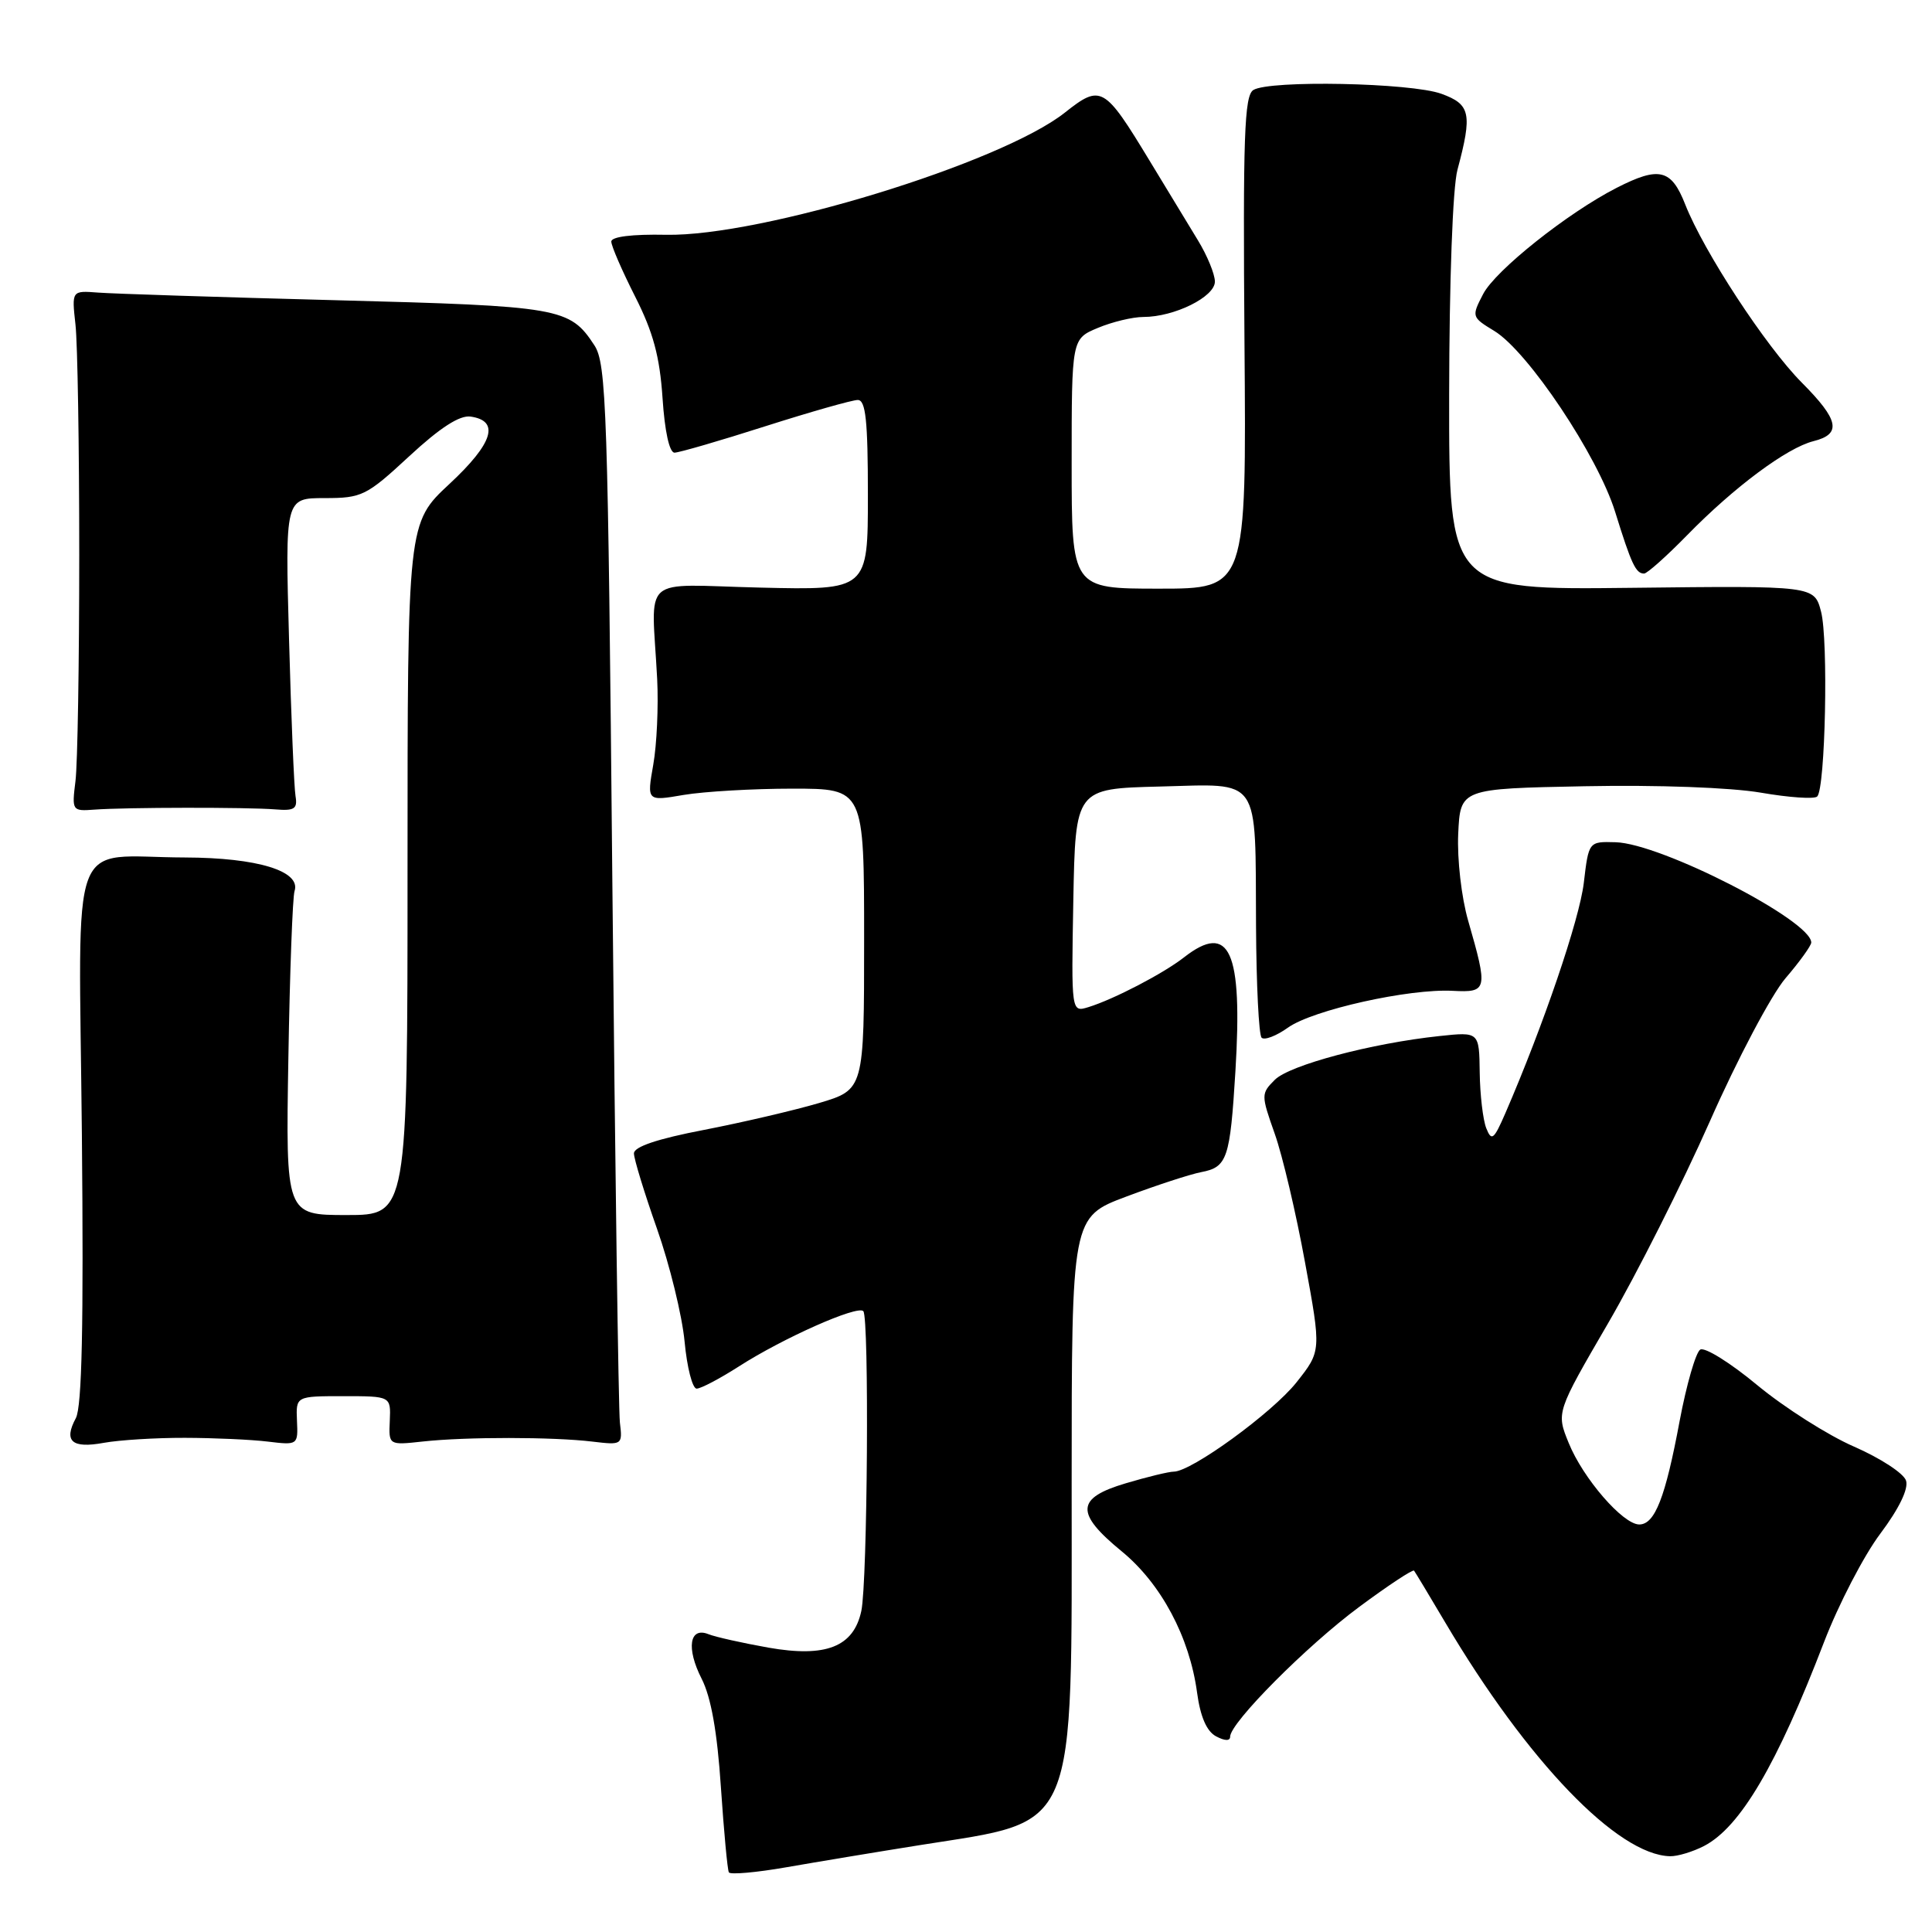 <?xml version="1.0" encoding="UTF-8" standalone="no"?>
<!DOCTYPE svg PUBLIC "-//W3C//DTD SVG 1.1//EN" "http://www.w3.org/Graphics/SVG/1.1/DTD/svg11.dtd" >
<svg xmlns="http://www.w3.org/2000/svg" xmlns:xlink="http://www.w3.org/1999/xlink" version="1.1" viewBox="0 0 256 256">
 <g >
 <path fill="currentColor"
d=" M 122.00 244.47 C 142.98 241.14 142.00 243.48 142.00 196.61 C 142.00 161.27 142.00 161.27 149.25 158.55 C 153.24 157.05 157.71 155.59 159.18 155.31 C 162.62 154.65 162.99 153.54 163.70 141.93 C 164.67 125.96 162.94 122.13 156.88 126.86 C 154.16 128.99 147.59 132.41 144.22 133.45 C 141.95 134.15 141.95 134.15 142.22 119.33 C 142.50 104.50 142.50 104.50 153.67 104.22 C 167.19 103.88 166.32 102.62 166.43 122.67 C 166.47 130.46 166.80 137.14 167.17 137.50 C 167.54 137.87 169.12 137.27 170.67 136.16 C 173.96 133.82 186.69 130.98 192.50 131.29 C 197.11 131.53 197.18 131.18 194.54 122.00 C 193.65 118.92 193.07 113.86 193.22 110.50 C 193.50 104.50 193.50 104.50 210.00 104.18 C 219.65 103.99 229.33 104.35 233.31 105.03 C 237.06 105.68 240.43 105.91 240.79 105.54 C 241.87 104.47 242.28 84.80 241.30 81.05 C 240.40 77.61 240.40 77.61 216.20 77.89 C 192.00 78.17 192.00 78.17 192.02 52.34 C 192.04 37.23 192.49 24.84 193.12 22.50 C 195.11 15.06 194.85 13.83 191.00 12.43 C 186.97 10.96 168.20 10.59 166.07 11.93 C 164.88 12.69 164.69 18.10 164.90 45.42 C 165.16 78.00 165.16 78.00 153.58 78.00 C 142.00 78.00 142.00 78.00 142.00 61.45 C 142.00 44.90 142.00 44.90 145.47 43.45 C 147.38 42.65 150.09 42.00 151.50 42.00 C 155.61 42.00 161.00 39.33 160.98 37.30 C 160.97 36.31 159.96 33.85 158.73 31.84 C 157.51 29.82 154.61 25.06 152.30 21.25 C 146.32 11.39 145.88 11.14 141.10 14.92 C 132.64 21.62 100.84 31.36 88.25 31.11 C 83.77 31.02 81.00 31.36 81.00 32.01 C 81.00 32.59 82.42 35.86 84.15 39.28 C 86.55 44.01 87.42 47.24 87.79 52.75 C 88.08 57.16 88.70 59.99 89.38 59.98 C 90.00 59.97 95.41 58.40 101.41 56.48 C 107.41 54.57 112.92 53.00 113.66 53.00 C 114.71 53.00 115.00 55.72 115.00 65.60 C 115.00 78.20 115.00 78.20 100.75 77.86 C 84.56 77.48 86.35 75.89 87.08 90.00 C 87.26 93.58 87.03 98.68 86.56 101.33 C 85.71 106.17 85.71 106.17 90.60 105.33 C 93.30 104.88 99.78 104.50 105.00 104.50 C 114.50 104.50 114.50 104.50 114.50 124.44 C 114.50 144.38 114.50 144.38 108.52 146.16 C 105.23 147.13 98.37 148.73 93.27 149.72 C 87.12 150.90 84.00 151.95 84.00 152.83 C 84.00 153.56 85.38 158.06 87.06 162.83 C 88.74 167.60 90.38 174.31 90.71 177.75 C 91.03 181.19 91.75 184.00 92.31 184.00 C 92.87 184.00 95.39 182.67 97.92 181.05 C 103.74 177.31 113.60 172.93 114.39 173.73 C 115.19 174.52 114.95 209.62 114.13 213.46 C 113.11 218.22 109.44 219.66 101.82 218.32 C 98.34 217.70 94.77 216.90 93.88 216.54 C 91.35 215.52 90.91 218.40 92.97 222.44 C 94.22 224.89 95.04 229.51 95.52 236.78 C 95.92 242.67 96.39 247.77 96.58 248.10 C 96.77 248.42 100.21 248.12 104.21 247.42 C 108.22 246.72 116.22 245.39 122.00 244.47 Z  M 225.80 244.60 C 230.59 242.11 235.44 233.88 241.70 217.57 C 243.62 212.58 246.97 206.12 249.15 203.22 C 251.63 199.91 252.91 197.28 252.56 196.19 C 252.26 195.23 249.16 193.21 245.68 191.69 C 242.21 190.18 236.44 186.51 232.86 183.55 C 229.29 180.58 225.88 178.46 225.29 178.83 C 224.70 179.20 223.47 183.46 222.56 188.29 C 220.67 198.44 219.28 202.00 217.21 202.00 C 215.05 202.00 209.75 195.88 207.86 191.20 C 206.21 187.15 206.21 187.15 213.09 175.32 C 216.87 168.82 222.94 156.77 226.58 148.55 C 230.21 140.33 234.72 131.81 236.59 129.62 C 238.47 127.43 240.00 125.30 240.00 124.89 C 240.00 121.97 220.09 111.76 214.07 111.60 C 210.51 111.50 210.51 111.50 209.86 117.00 C 209.28 121.86 204.51 135.86 199.47 147.50 C 197.94 151.02 197.64 151.26 196.94 149.50 C 196.50 148.40 196.11 145.07 196.07 142.11 C 196.00 136.72 196.00 136.72 190.75 137.28 C 181.77 138.23 170.88 141.12 168.92 143.08 C 167.09 144.91 167.09 145.08 168.91 150.23 C 169.94 153.13 171.74 160.79 172.92 167.26 C 175.08 179.02 175.08 179.02 171.79 183.17 C 168.59 187.20 157.87 195.00 155.53 195.00 C 154.89 195.00 152.03 195.69 149.18 196.54 C 142.57 198.50 142.44 200.48 148.62 205.55 C 153.85 209.83 157.63 216.92 158.62 224.29 C 159.05 227.47 159.89 229.41 161.13 230.07 C 162.29 230.69 163.00 230.71 163.00 230.12 C 163.00 228.28 173.14 218.08 180.08 212.94 C 183.93 210.08 187.21 207.92 187.37 208.12 C 187.53 208.33 189.40 211.43 191.51 215.00 C 202.38 233.37 214.34 245.81 221.30 245.96 C 222.29 245.98 224.31 245.37 225.80 244.60 Z  M 24.50 190.52 C 28.35 190.53 33.30 190.75 35.50 191.02 C 39.47 191.50 39.50 191.47 39.35 188.25 C 39.21 185.00 39.21 185.00 45.50 185.00 C 51.79 185.00 51.79 185.00 51.65 188.25 C 51.50 191.50 51.50 191.50 56.00 191.01 C 61.70 190.38 73.29 190.39 78.50 191.02 C 82.44 191.49 82.50 191.46 82.14 188.50 C 81.95 186.85 81.50 154.65 81.14 116.95 C 80.55 54.01 80.36 48.19 78.75 45.74 C 75.49 40.77 74.28 40.56 44.50 39.78 C 29.10 39.38 14.93 38.92 13.00 38.77 C 9.50 38.50 9.50 38.50 10.00 43.00 C 10.28 45.48 10.50 59.20 10.50 73.50 C 10.50 87.80 10.28 101.30 10.00 103.50 C 9.51 107.43 9.56 107.50 12.50 107.28 C 16.61 106.97 32.82 106.95 36.50 107.25 C 39.01 107.46 39.44 107.17 39.16 105.50 C 38.97 104.40 38.58 95.06 38.30 84.75 C 37.78 66.00 37.78 66.00 43.01 66.00 C 47.96 66.00 48.55 65.71 54.23 60.45 C 58.31 56.67 60.91 54.99 62.36 55.20 C 66.27 55.76 65.34 58.74 59.57 64.11 C 54.00 69.29 54.00 69.29 54.00 115.15 C 54.00 161.00 54.00 161.00 45.93 161.00 C 37.86 161.00 37.86 161.00 38.21 140.25 C 38.40 128.84 38.77 118.86 39.03 118.07 C 39.90 115.42 34.12 113.65 24.50 113.62 C 8.88 113.58 10.45 109.37 10.85 150.34 C 11.09 175.58 10.86 186.39 10.05 187.91 C 8.40 190.98 9.52 191.96 13.77 191.18 C 15.82 190.81 20.65 190.51 24.50 190.52 Z  M 223.54 70.93 C 229.78 64.54 236.76 59.35 240.28 58.46 C 244.06 57.52 243.69 55.66 238.75 50.70 C 233.99 45.92 225.75 33.32 223.30 27.09 C 221.46 22.40 219.85 22.01 214.21 24.89 C 207.72 28.21 198.14 35.83 196.52 38.97 C 194.97 41.95 195.00 42.03 198.00 43.85 C 202.47 46.57 211.72 60.41 214.02 67.84 C 216.17 74.76 216.75 76.00 217.85 76.00 C 218.25 76.00 220.81 73.72 223.54 70.93 Z "/>
</g>
</svg>